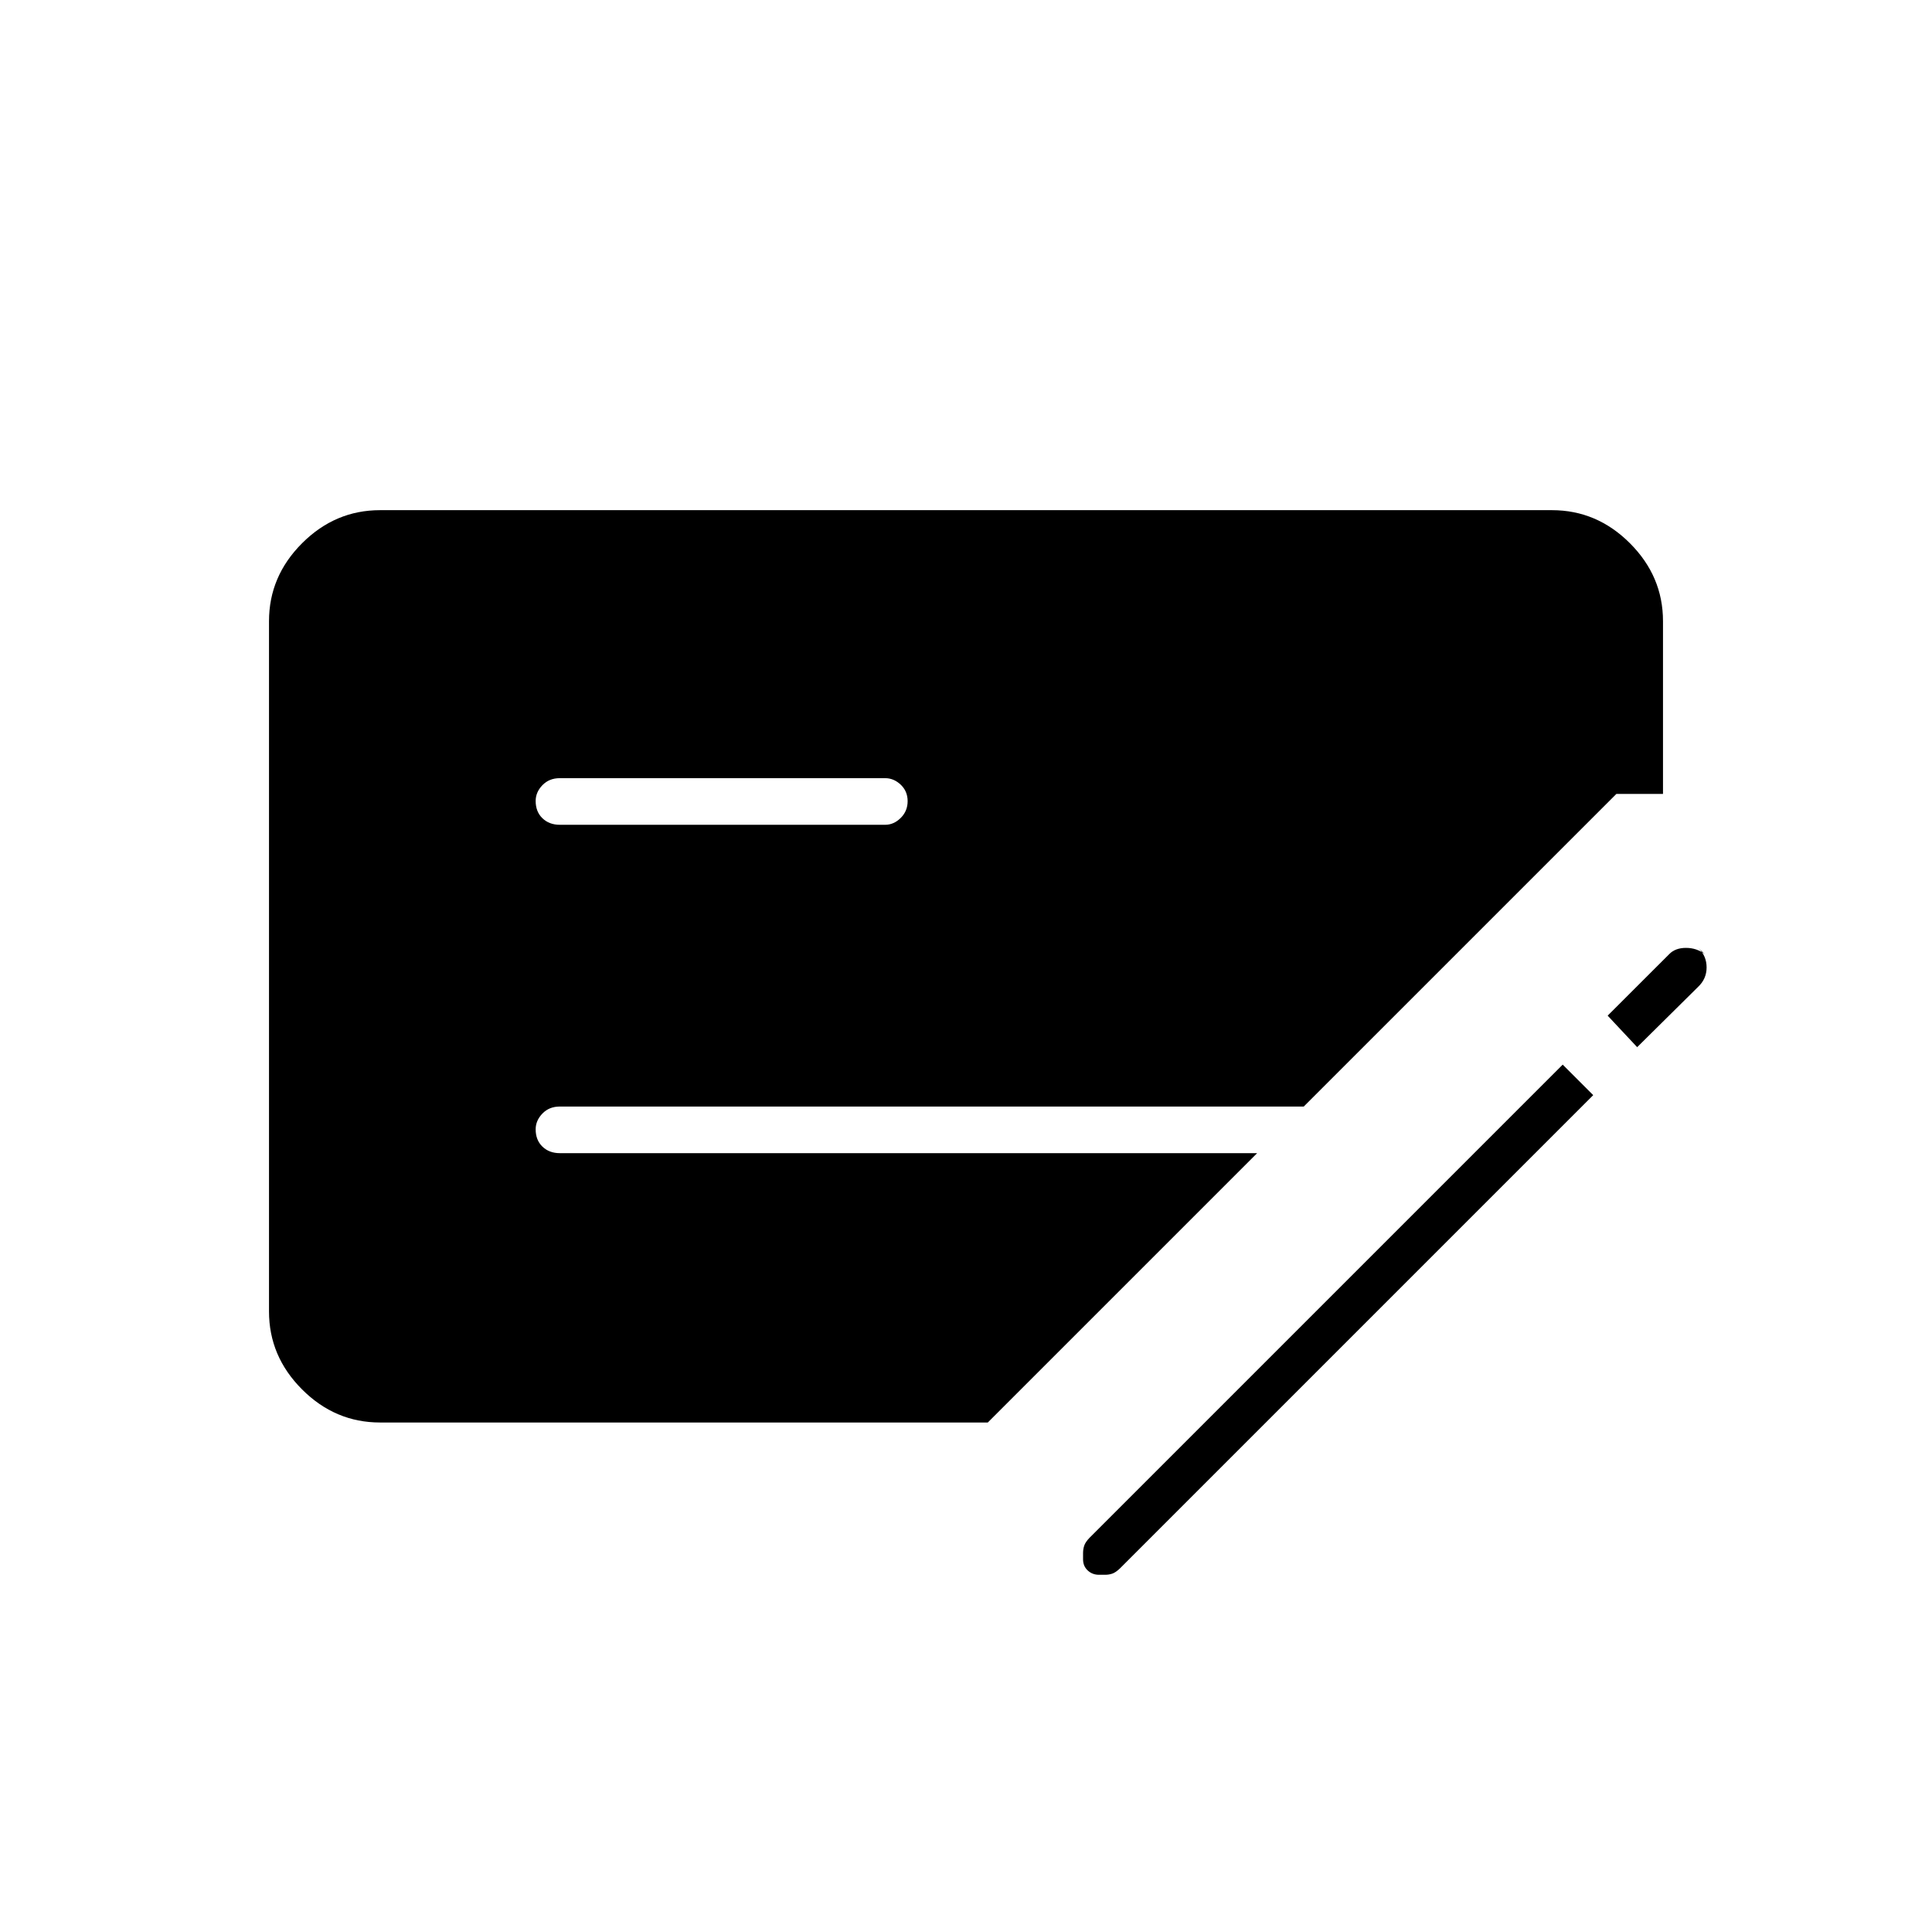 <svg xmlns="http://www.w3.org/2000/svg" height="40" viewBox="0 -960 960 960" width="40"><path d="M791.667-415.833 556.538-180.705q-2.13 2.038-3.819 2.622-1.69.583-3.545.583h-3.11q-3.27 0-5.584-2.147-2.313-2.147-2.313-5.533v-3.093q0-1.972.583-3.72.583-1.748 2.622-3.879L776.5-431l15.167 15.167Zm-658 107.5v-343q0-22.302 16.432-38.735 16.432-16.432 38.734-16.432h582.334q22.302 0 38.734 16.432 16.432 16.433 16.432 38.735v85.833h-23.166L647.833-410.167H278.167q-5.267 0-8.634 3.477-3.366 3.476-3.366 7.854 0 5.336 3.366 8.586 3.367 3.25 8.634 3.25h346.5L490.833-253.167h-302q-22.302 0-38.734-16.432-16.432-16.432-16.432-38.734Zm144.5-241.834h161.666q4.309 0 7.738-3.414 3.429-3.413 3.429-8.333 0-4.919-3.429-8.169-3.429-3.25-7.738-3.25H278.167q-5.267 0-8.634 3.476-3.366 3.476-3.366 7.854 0 5.336 3.366 8.586 3.367 3.25 8.634 3.25Zm535.333 110.5-14.667-15.666 30.55-30.517q3.003-3.15 8.376-3.15 5.373 0 9.408 3.167l-3.167-3q4 3.886 4 9.55 0 5.664-4.228 9.66L813.5-439.667Z"/></svg>